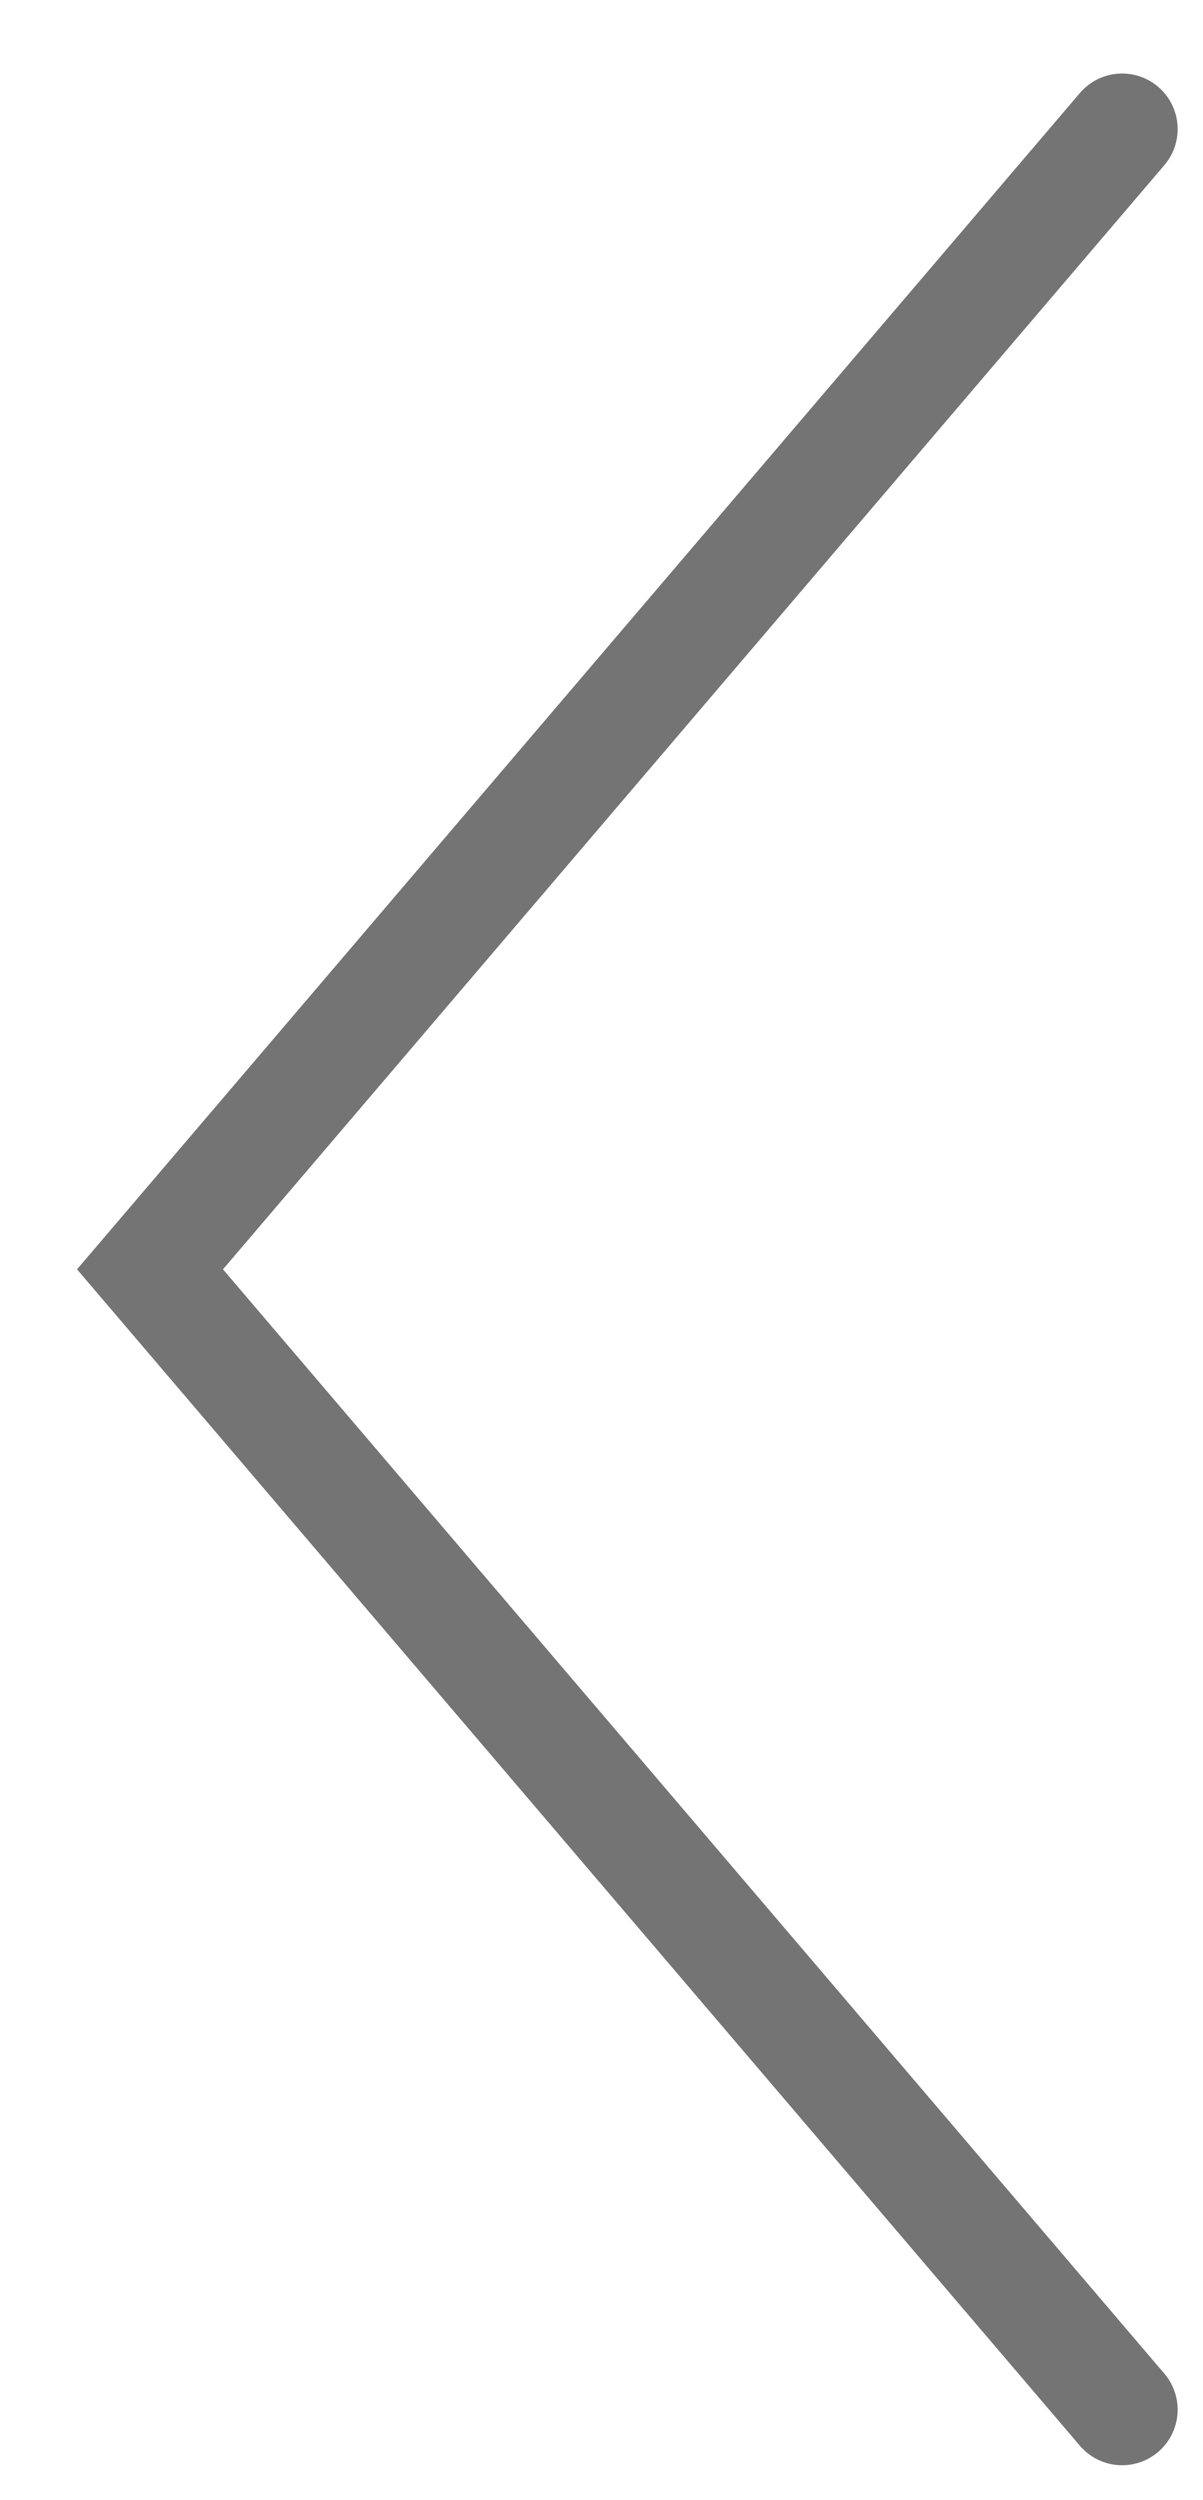 <svg width="13" height="27" viewBox="0 0 13 27" fill="none" xmlns="http://www.w3.org/2000/svg">
<path d="M12.126 1.394L1.621 13.708L12.126 26.023" stroke="#747474" stroke-width="1.2" stroke-miterlimit="10" stroke-linecap="round"/>
</svg>
